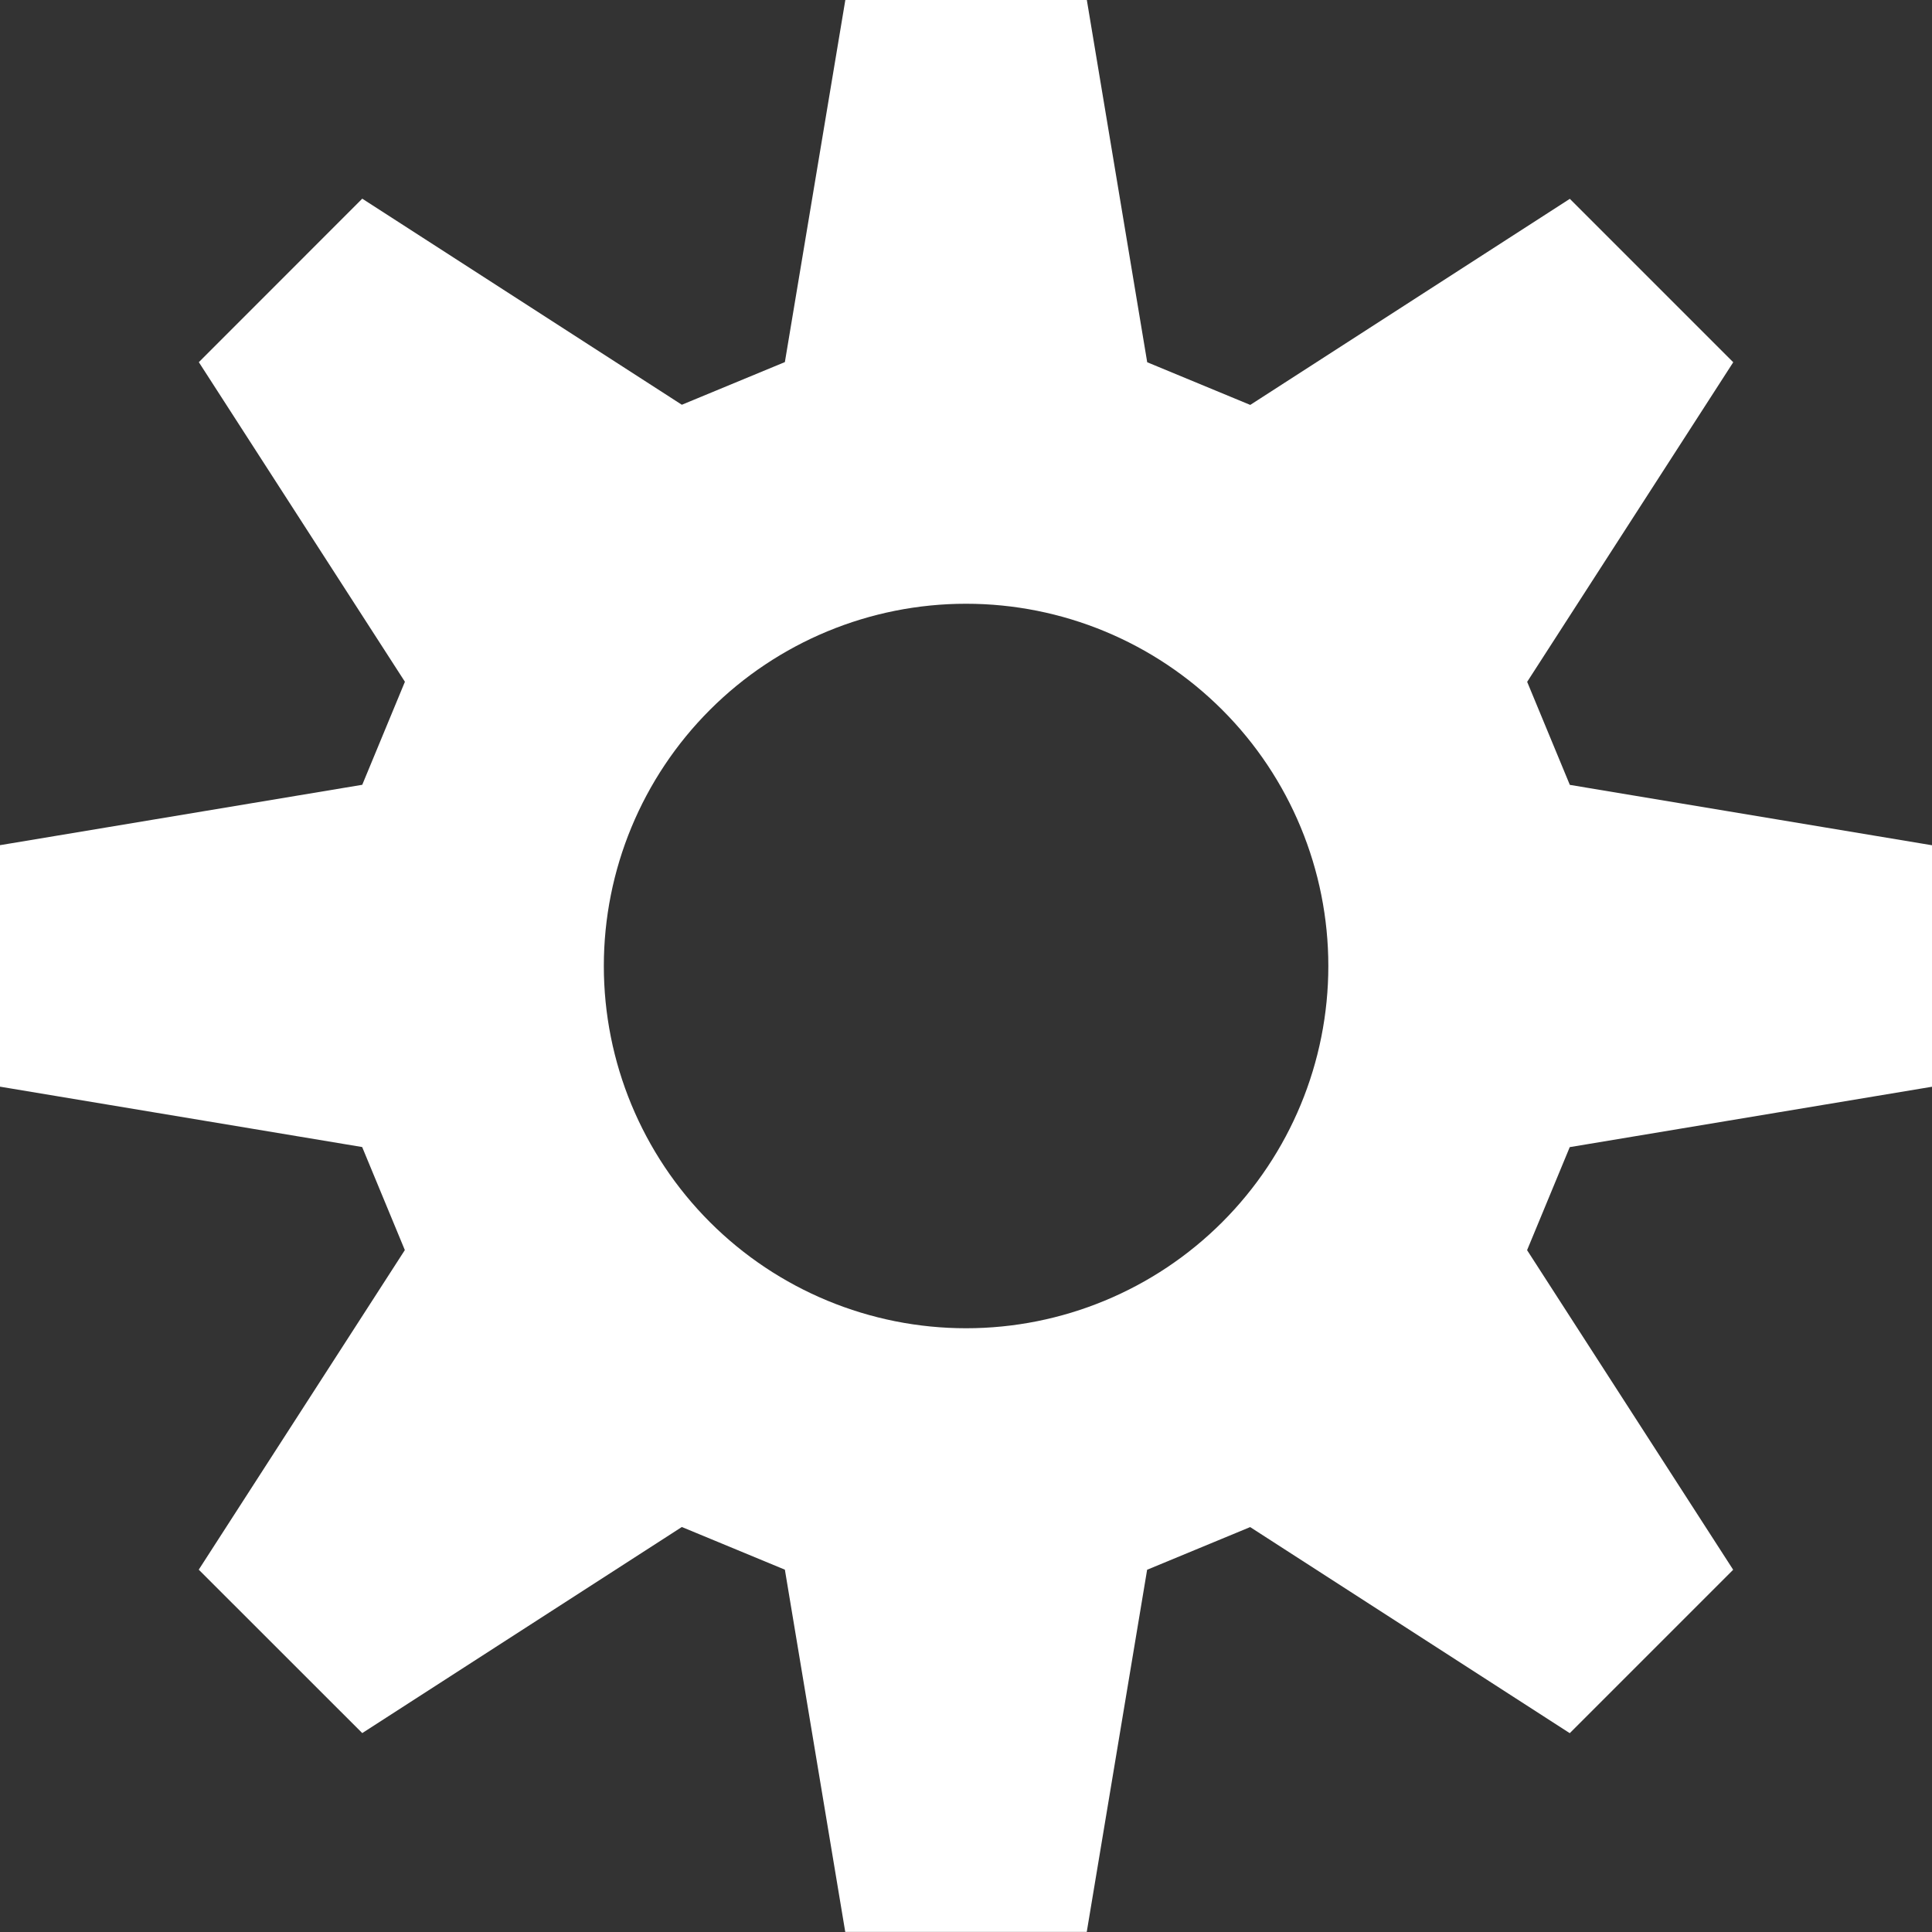 <svg width="48" height="48" viewBox="0 0 48 48" fill="none" xmlns="http://www.w3.org/2000/svg">
<rect x="0" y="0" width="48" height="48" fill="#333333" stroke="none"/>
<path d="M21.002 0H27.002L28.502 9L31.062 10.06L39.002 4.94L43.062 9L37.942 16.94L39.002 19.5L48 21V27L39 28.5L37.94 31.06L43.06 39L39 43.06L31.06 37.94L28.5 39L27 47.998H21L19.5 38.998L16.94 37.938L9 43.058L4.938 38.998L10.058 31.058L8.998 28.498L0 26.998V20.998L9 19.498L10.06 16.938L4.94 8.998L9 4.936L16.94 10.056L19.5 8.996L21.002 0ZM24.002 15C21.615 15 19.326 15.948 17.638 17.636C15.95 19.324 15.002 21.613 15.002 24C15.002 26.387 15.95 28.676 17.638 30.364C19.326 32.052 21.615 33 24.002 33C26.389 33 28.678 32.052 30.366 30.364C32.054 28.676 33.002 26.387 33.002 24C33.002 21.613 32.054 19.324 30.366 17.636C28.678 15.948 26.389 15 24.002 15V15Z" fill="white"/>
</svg>
